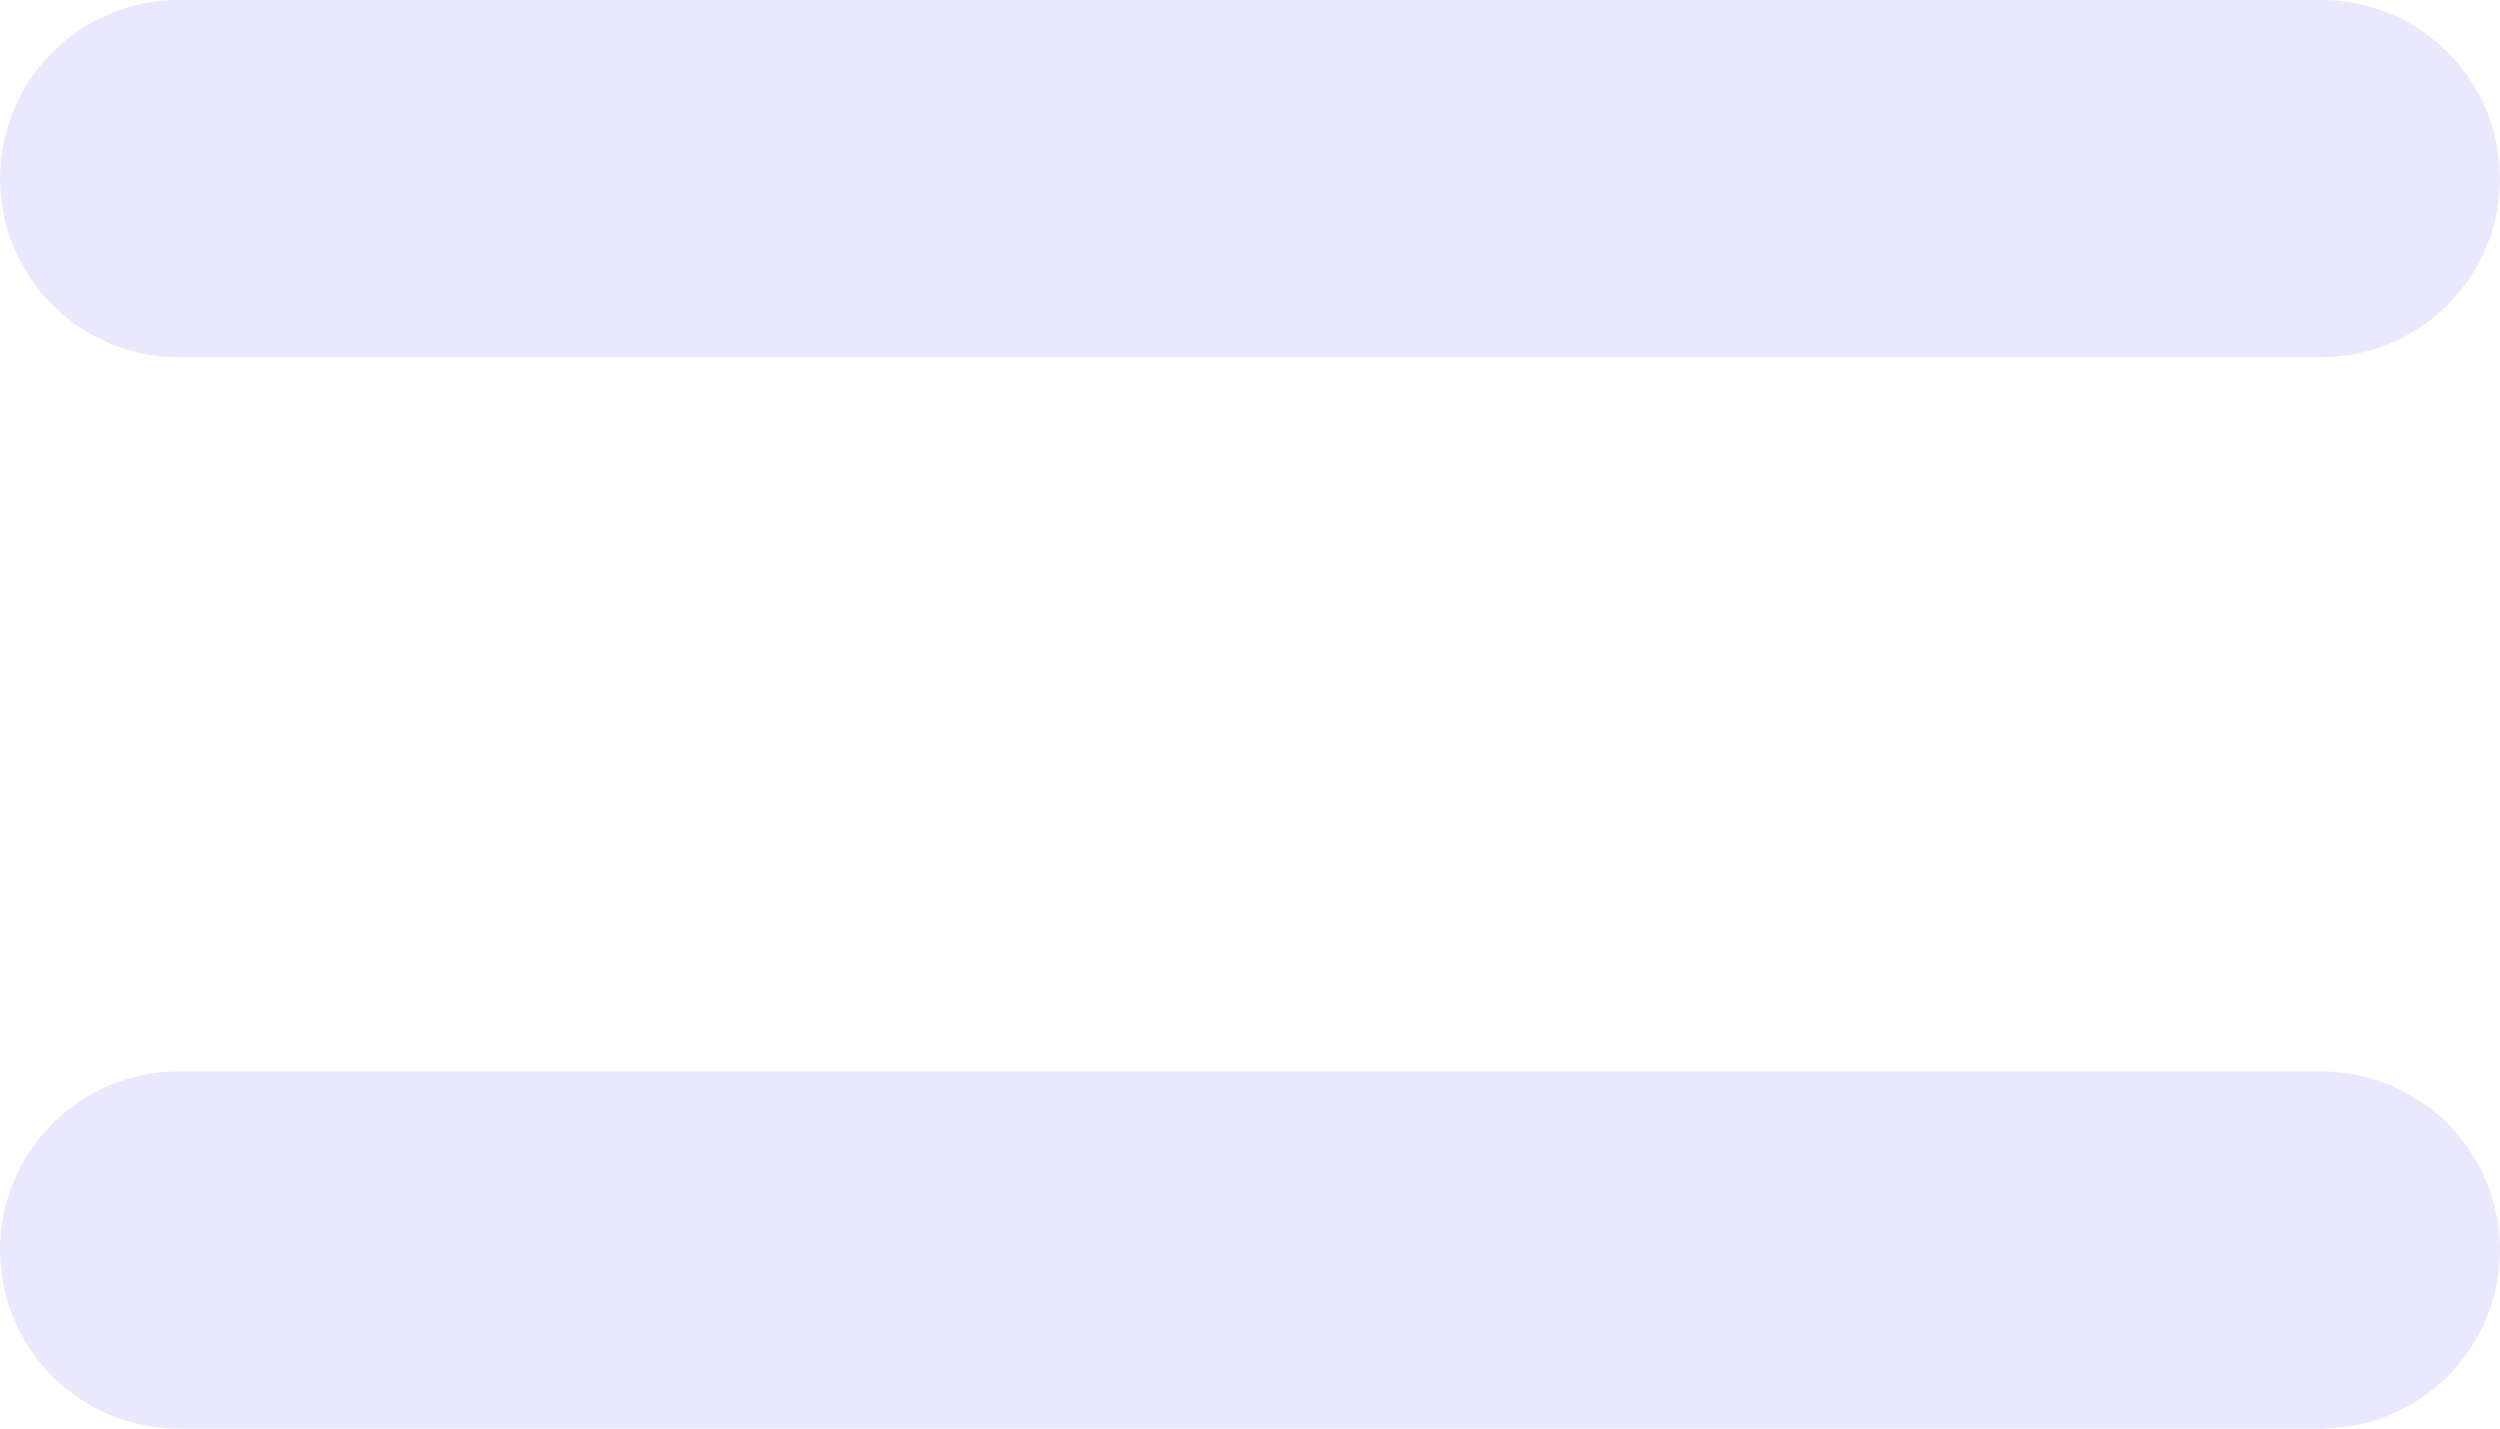 <svg xmlns="http://www.w3.org/2000/svg" width="28" height="16" fill="none" viewBox="0 0 28 16"><path fill="#EAE8FF" fill-rule="evenodd" d="M0 2C0 1.47 0.211 0.961 0.586 0.586C0.961 0.211 1.47 0 2 0H26C26.53 0 27.039 0.211 27.414 0.586C27.789 0.961 28 1.47 28 2C28 2.53 27.789 3.039 27.414 3.414C27.039 3.789 26.53 4 26 4H2C1.47 4 0.961 3.789 0.586 3.414C0.211 3.039 0 2.53 0 2ZM0 14C0 13.47 0.211 12.961 0.586 12.586C0.961 12.211 1.47 12 2 12H26C26.53 12 27.039 12.211 27.414 12.586C27.789 12.961 28 13.47 28 14C28 14.53 27.789 15.039 27.414 15.414C27.039 15.789 26.53 16 26 16H2C1.47 16 0.961 15.789 0.586 15.414C0.211 15.039 0 14.53 0 14Z" clip-rule="evenodd"/></svg>